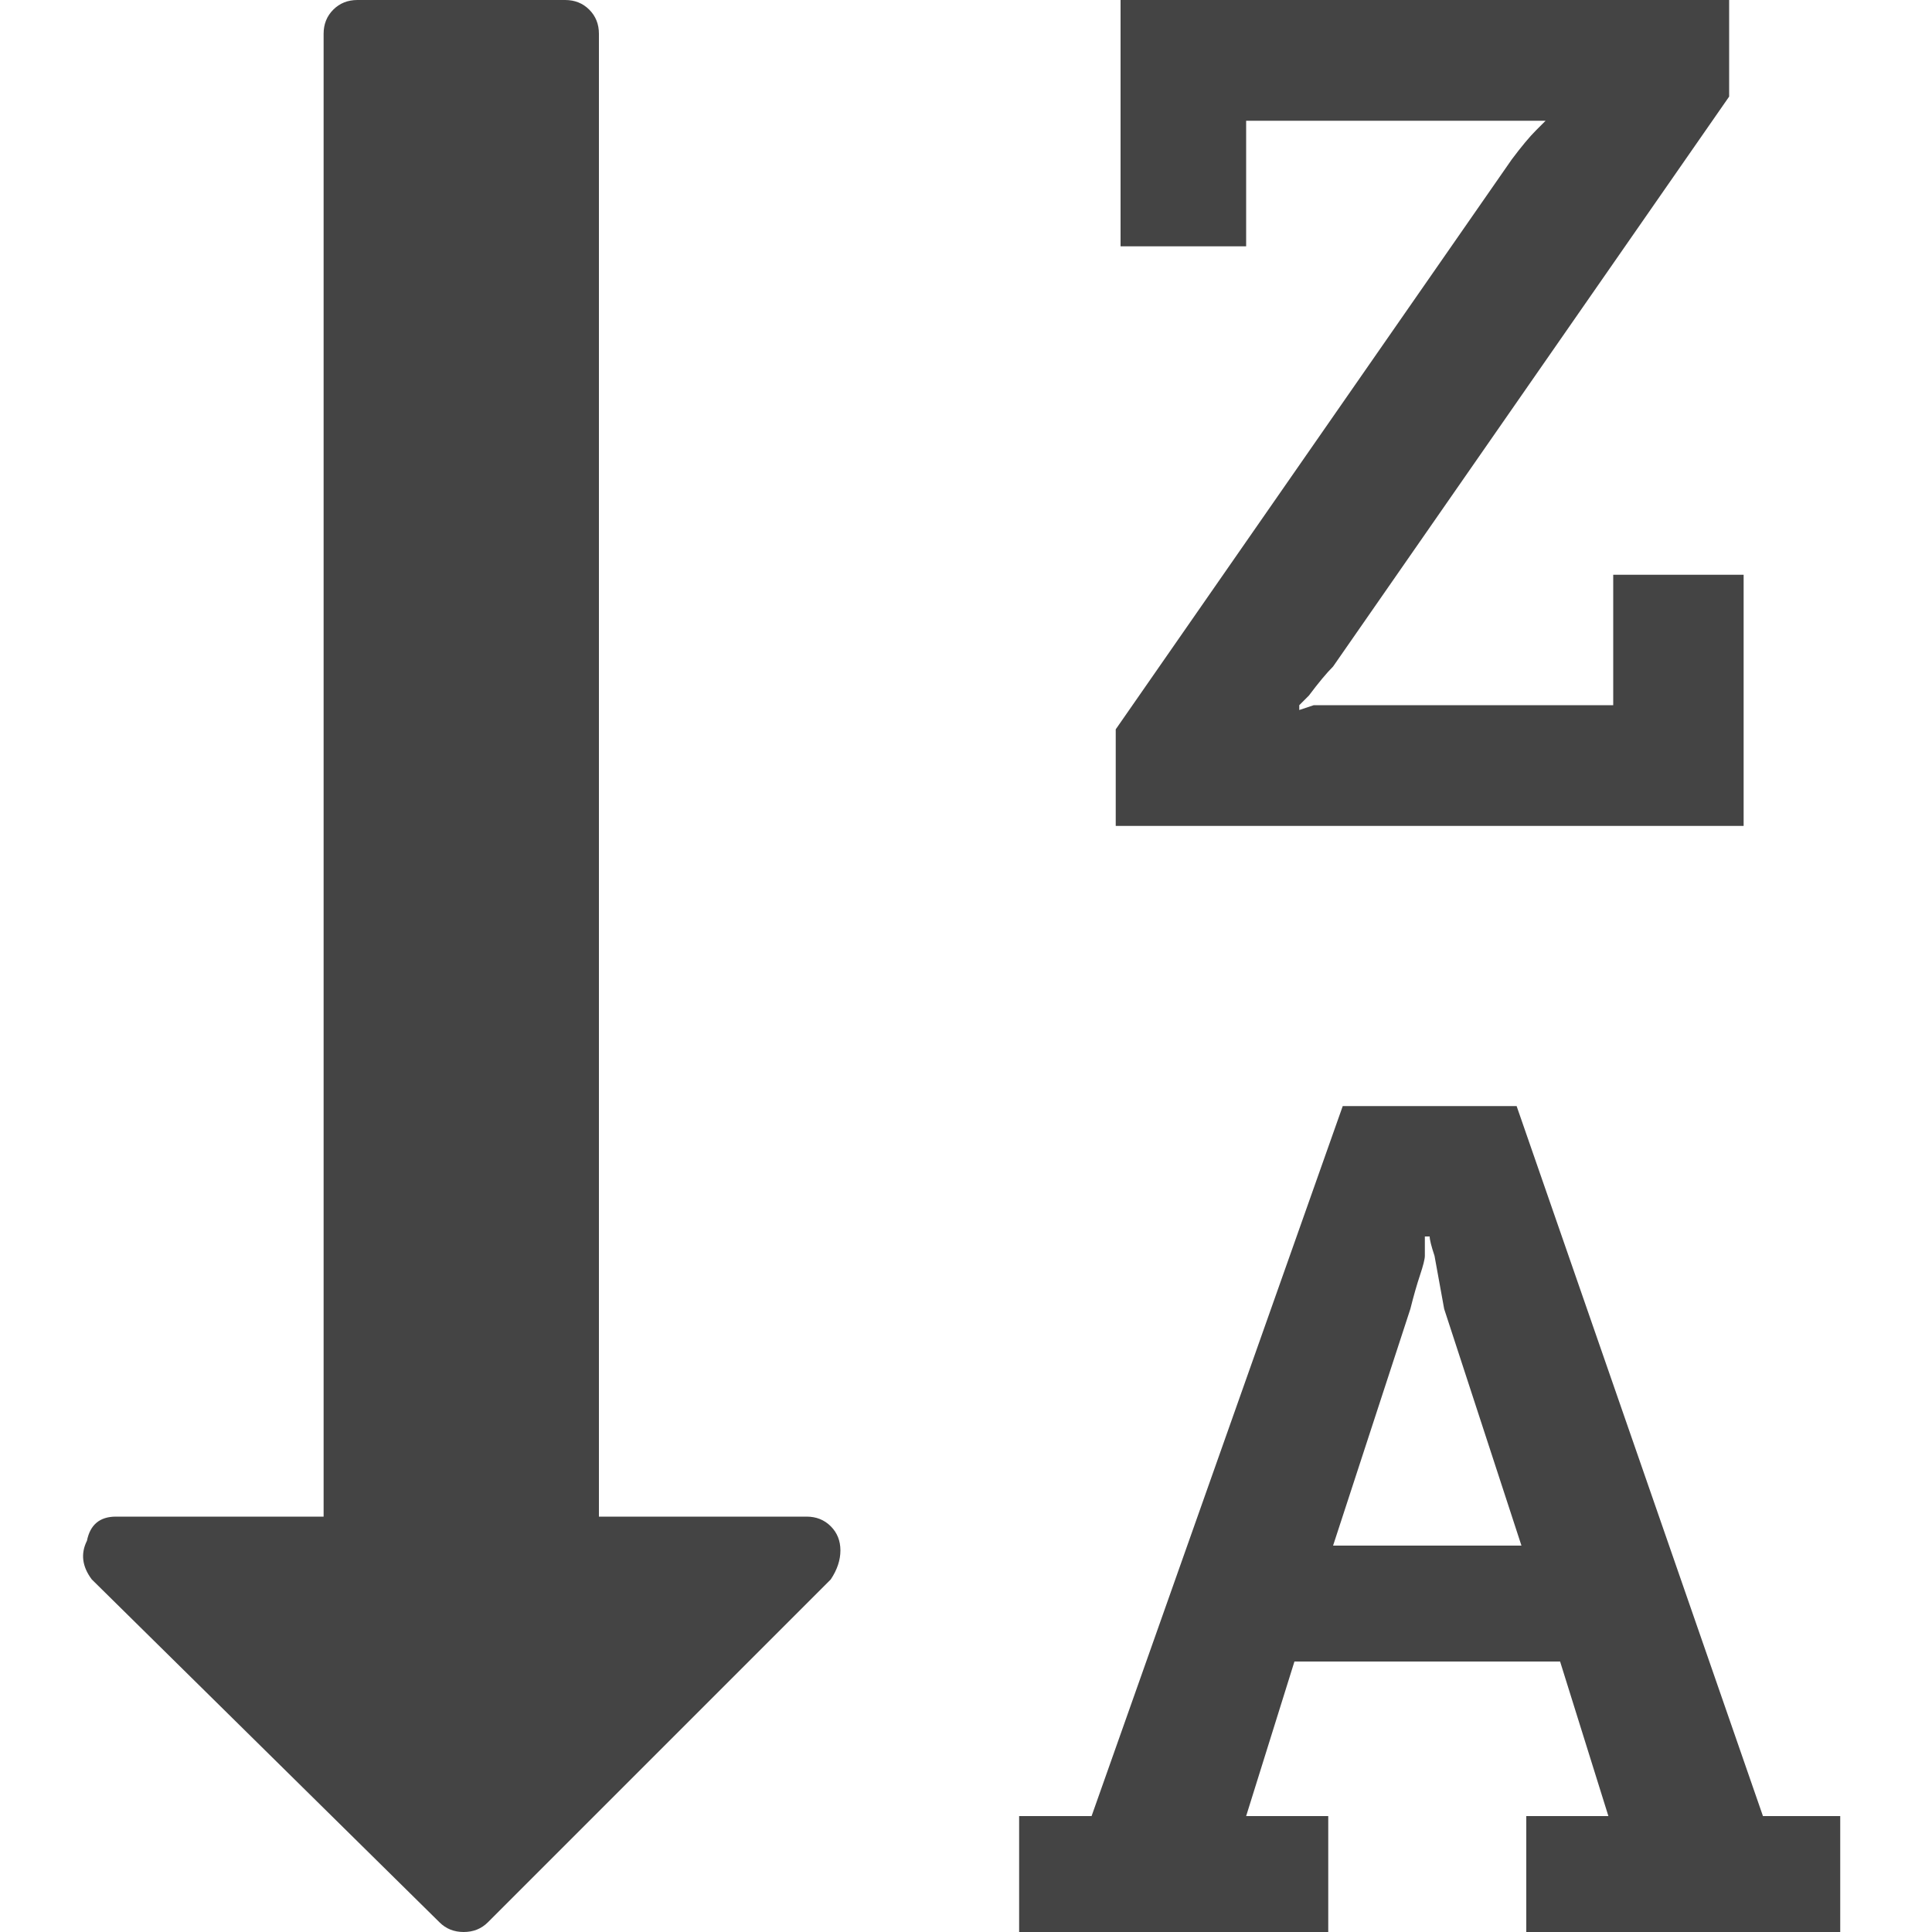 <?xml version="1.0"?><svg xmlns="http://www.w3.org/2000/svg" width="40" height="40" viewBox="0 0 40 40"><path fill="#444" d="m27.6 32h3.9l-1.6-4.9-0.2-1.1q-0.1-0.3-0.1-0.4h-0.1l0 0.4q0 0.1-0.1 0.4t-0.2 0.7z m-10.2 0.1q0 0.3-0.2 0.6l-7.1 7.1q-0.2 0.2-0.5 0.2-0.3 0-0.5-0.2l-7.2-7.1q-0.3-0.4-0.1-0.8 0.1-0.5 0.6-0.5h4.3v-30.7q0-0.3 0.2-0.5t0.5-0.2h4.3q0.3 0 0.5 0.2t0.2 0.5v30.7h4.3q0.3 0 0.5 0.2t0.2 0.5z m20.7 5.5v2.4h-6.5v-2.4h1.7l-1-3.2h-5.5l-1 3.2h1.7v2.4h-6.4v-2.4h1.5l5.2-14.7h3.6l5.1 14.7h1.6z m-2-25.7v5.2h-13v-2l8.2-11.8q0.3-0.4 0.5-0.6l0.2-0.2v0q0 0-0.1 0t-0.2 0q-0.3 0-0.7 0h-5.2v2.6h-2.6v-5.1h12.6v2l-8.2 11.8q-0.2 0.2-0.5 0.6l-0.2 0.2v0.1l0.3-0.1q0.2 0 0.7 0h5.5v-2.7h2.7z"></path></svg>
